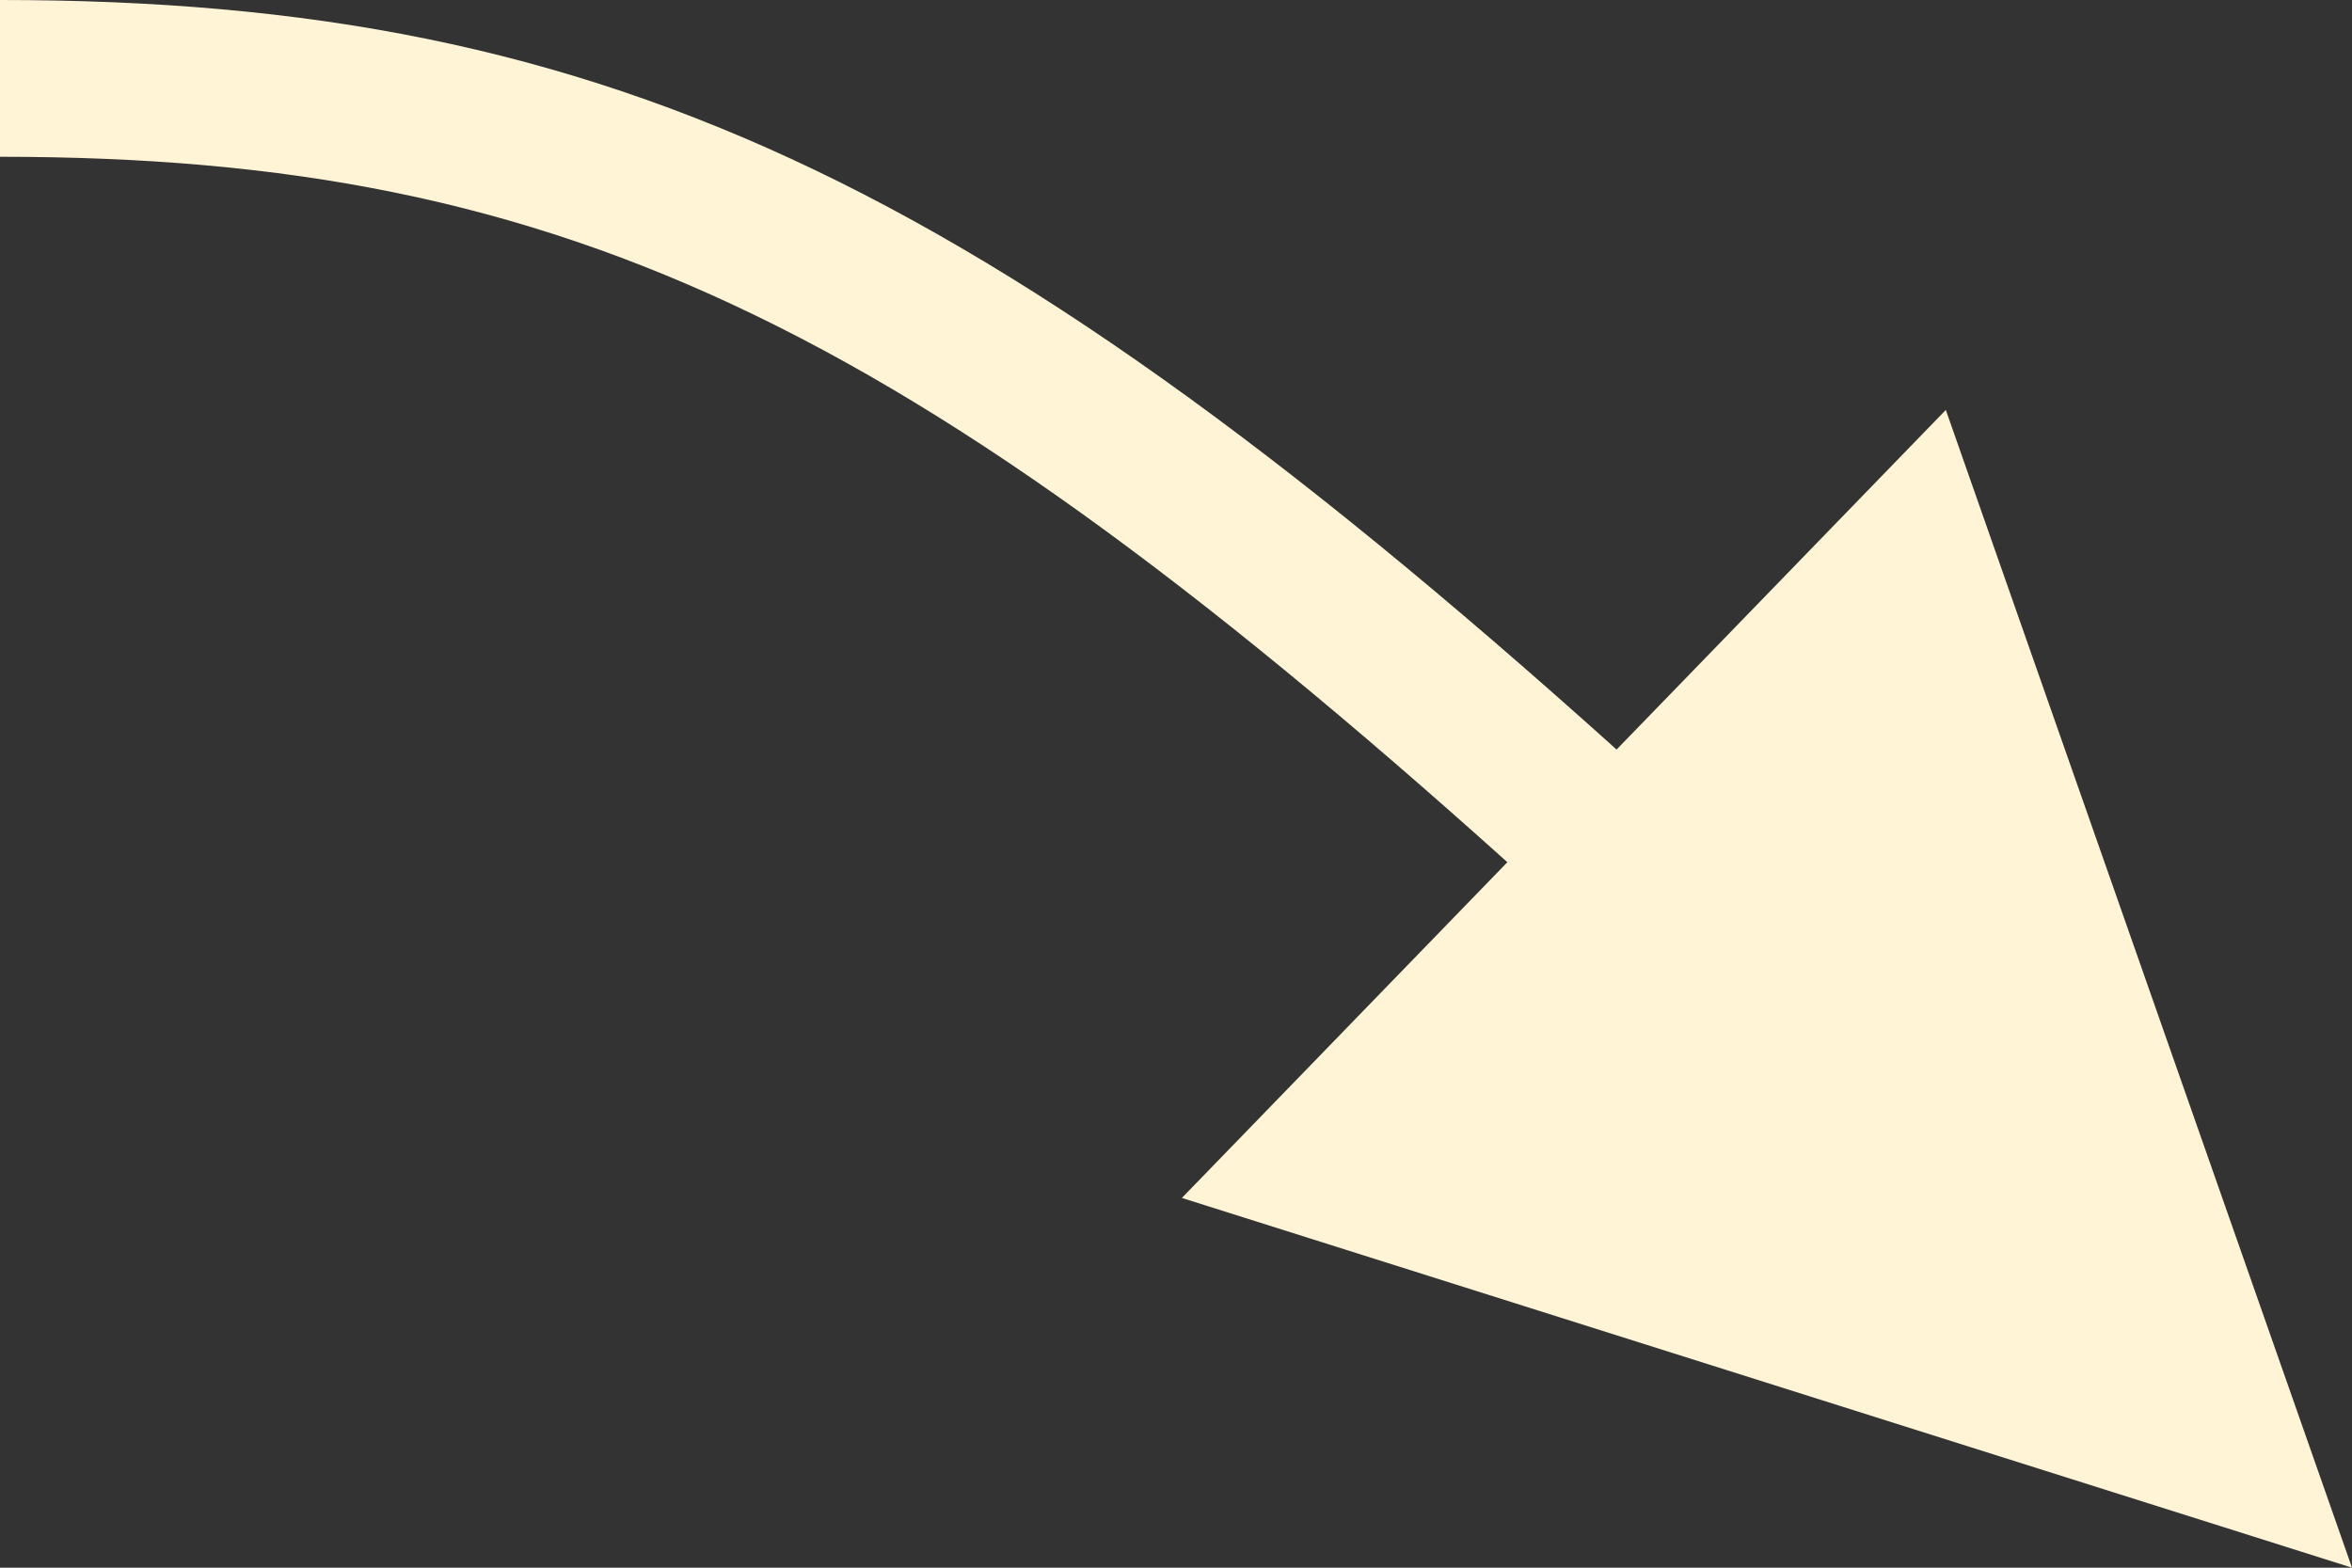<svg xmlns="http://www.w3.org/2000/svg" width="30" height="20" viewBox="0 0 30 20">
  <rect x="0" y="0" width="30" height="20" fill="#333333" stroke="none"/>
  <path fill="#FFF4D6" d="M30,20 L24.819,5.23 L15.075,15.283 L30,20 Z M-1.84991237e-12,2 C7.277,2 11.76,4.167 20.008,11.708 L21.358,10.232 C12.772,2.382 7.844,-7.26231367e-13 -1.84991237e-12,-9.13047415e-13 L-1.84991237e-12,2 Z"/>
</svg>
